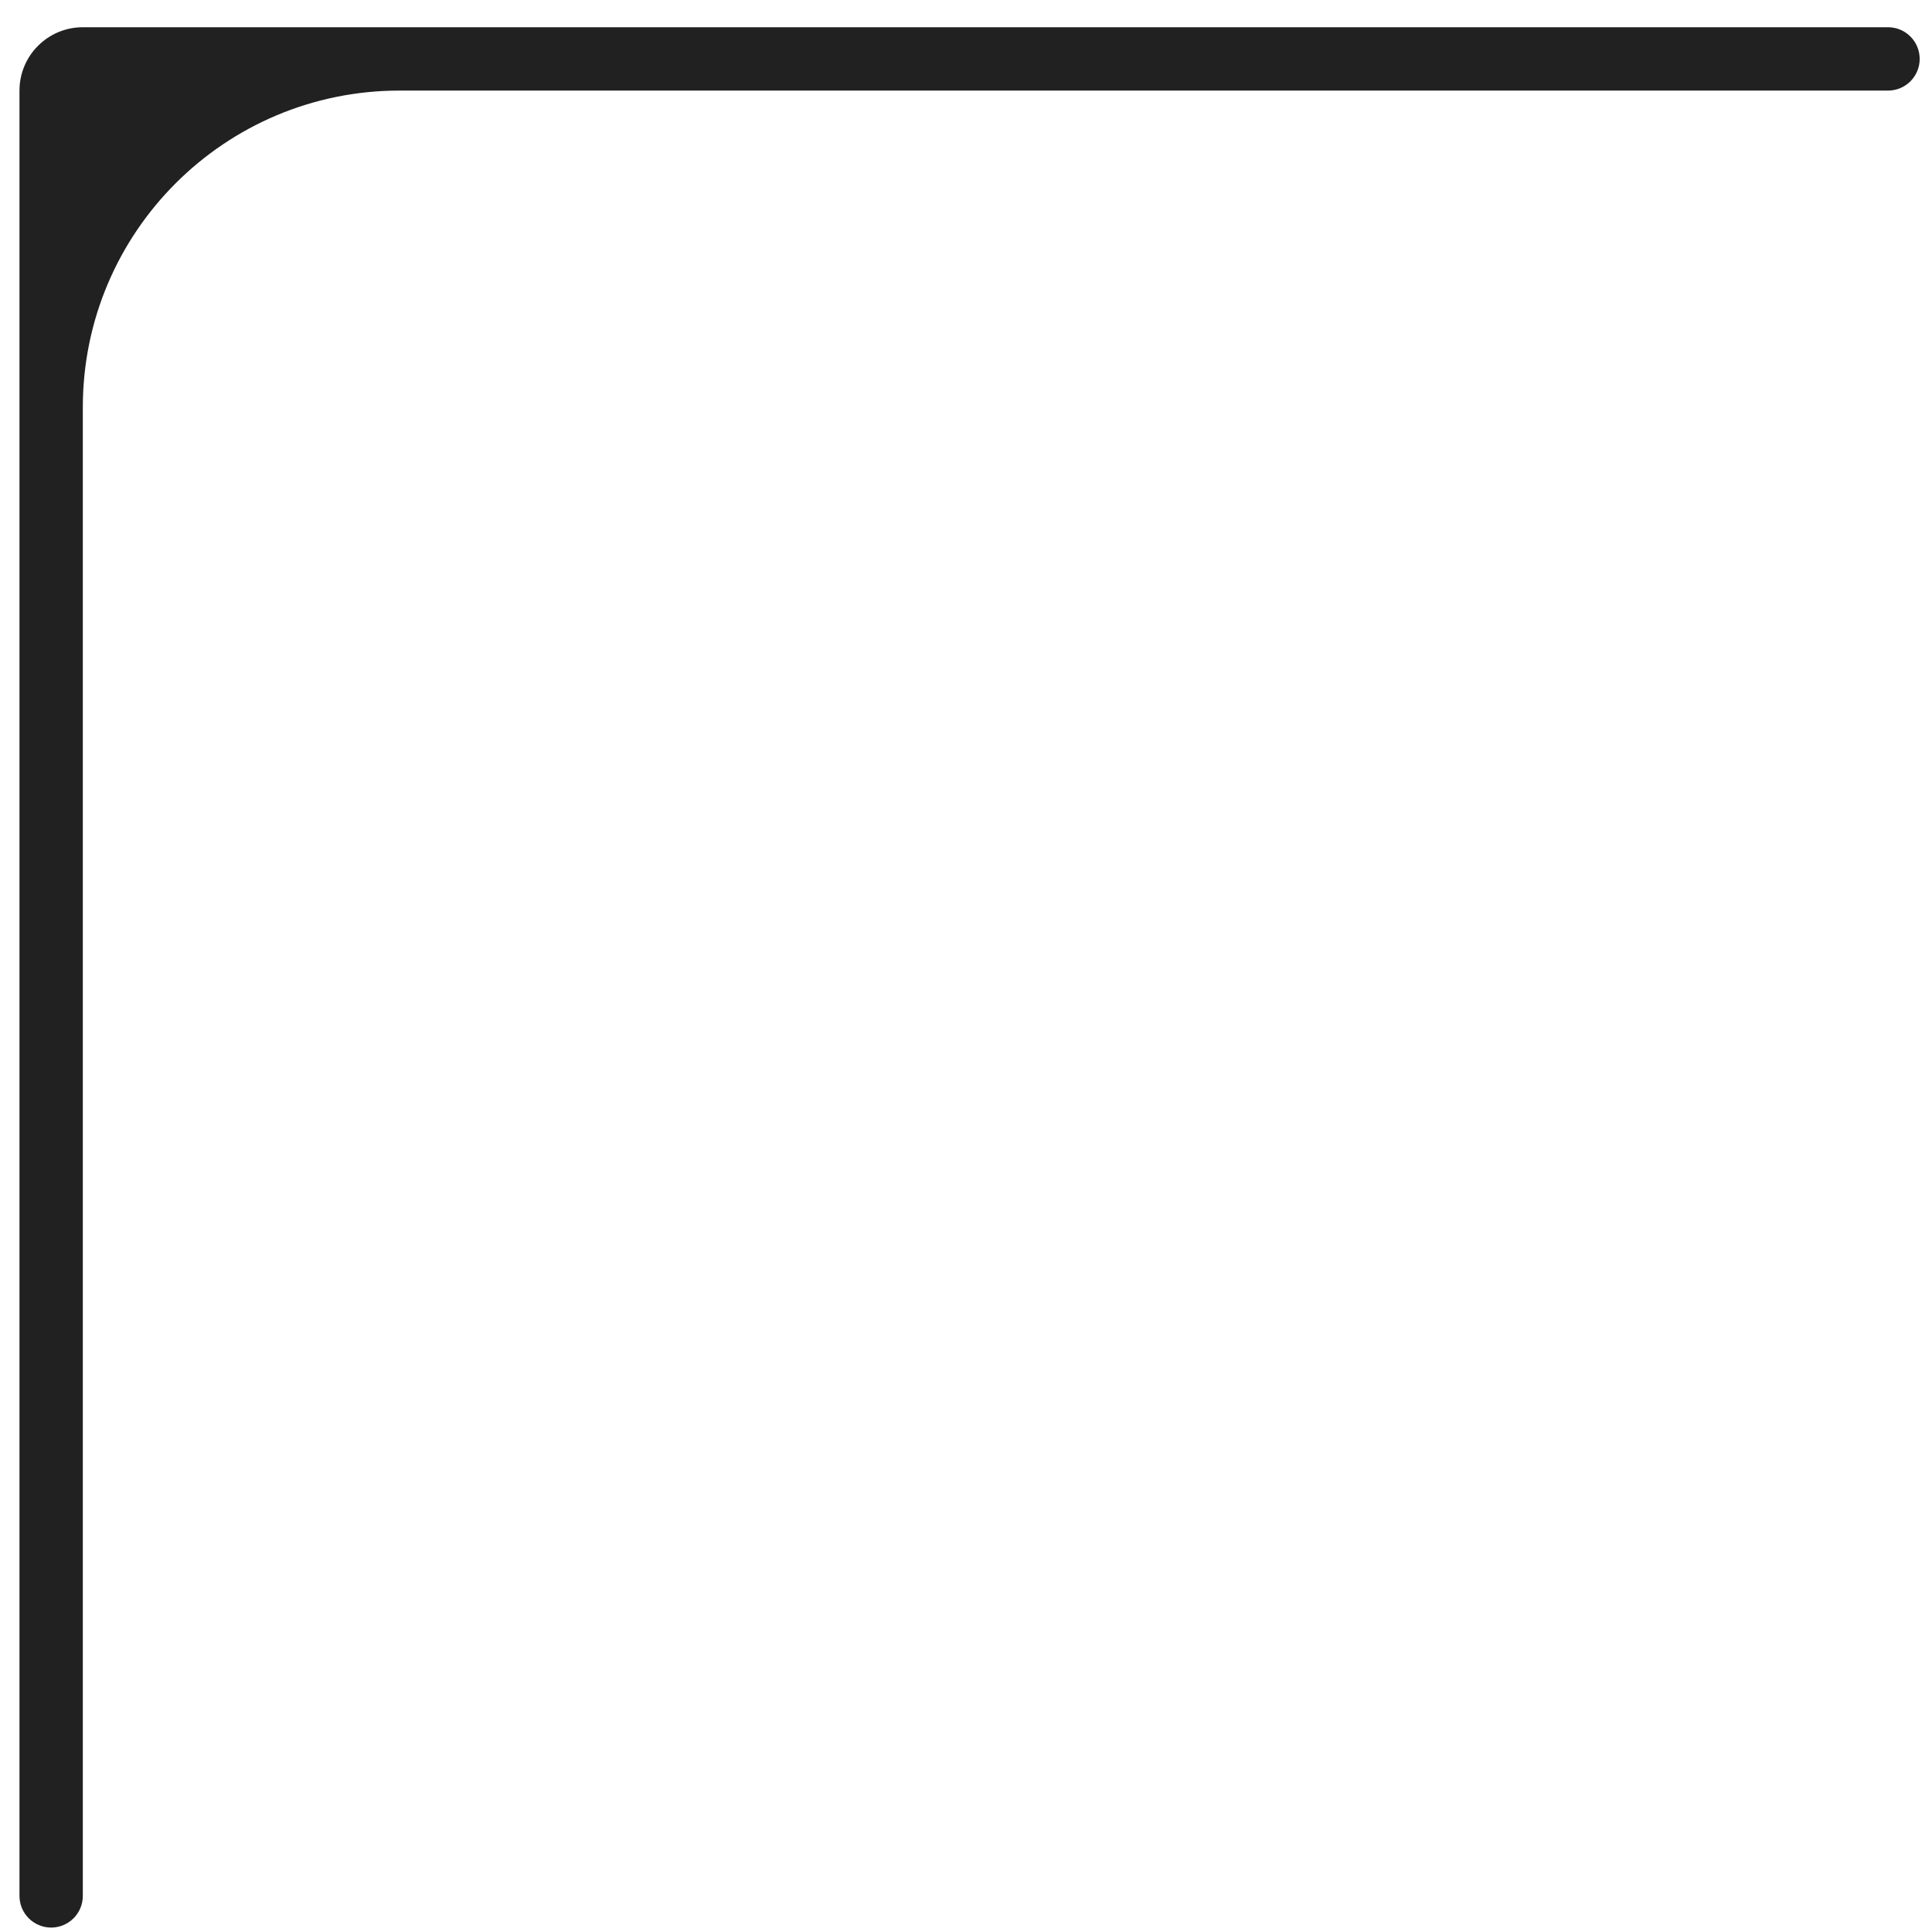 <svg width="61" height="61" viewBox="0 0 61 61" fill="none" xmlns="http://www.w3.org/2000/svg">
<path fill-rule="evenodd" clip-rule="evenodd" d="M2.615 12.86C2.615 7.338 7.092 2.86 12.615 2.86H59.611C60.164 2.86 60.611 2.413 60.611 1.86V1.86C60.611 1.308 60.164 0.86 59.611 0.86H2.615C1.51 0.86 0.615 1.756 0.615 2.86V2.86V59.86C0.615 60.412 1.063 60.86 1.615 60.86V60.86C2.167 60.86 2.615 60.412 2.615 59.86V12.86Z" fill="#212121"/>
</svg>
